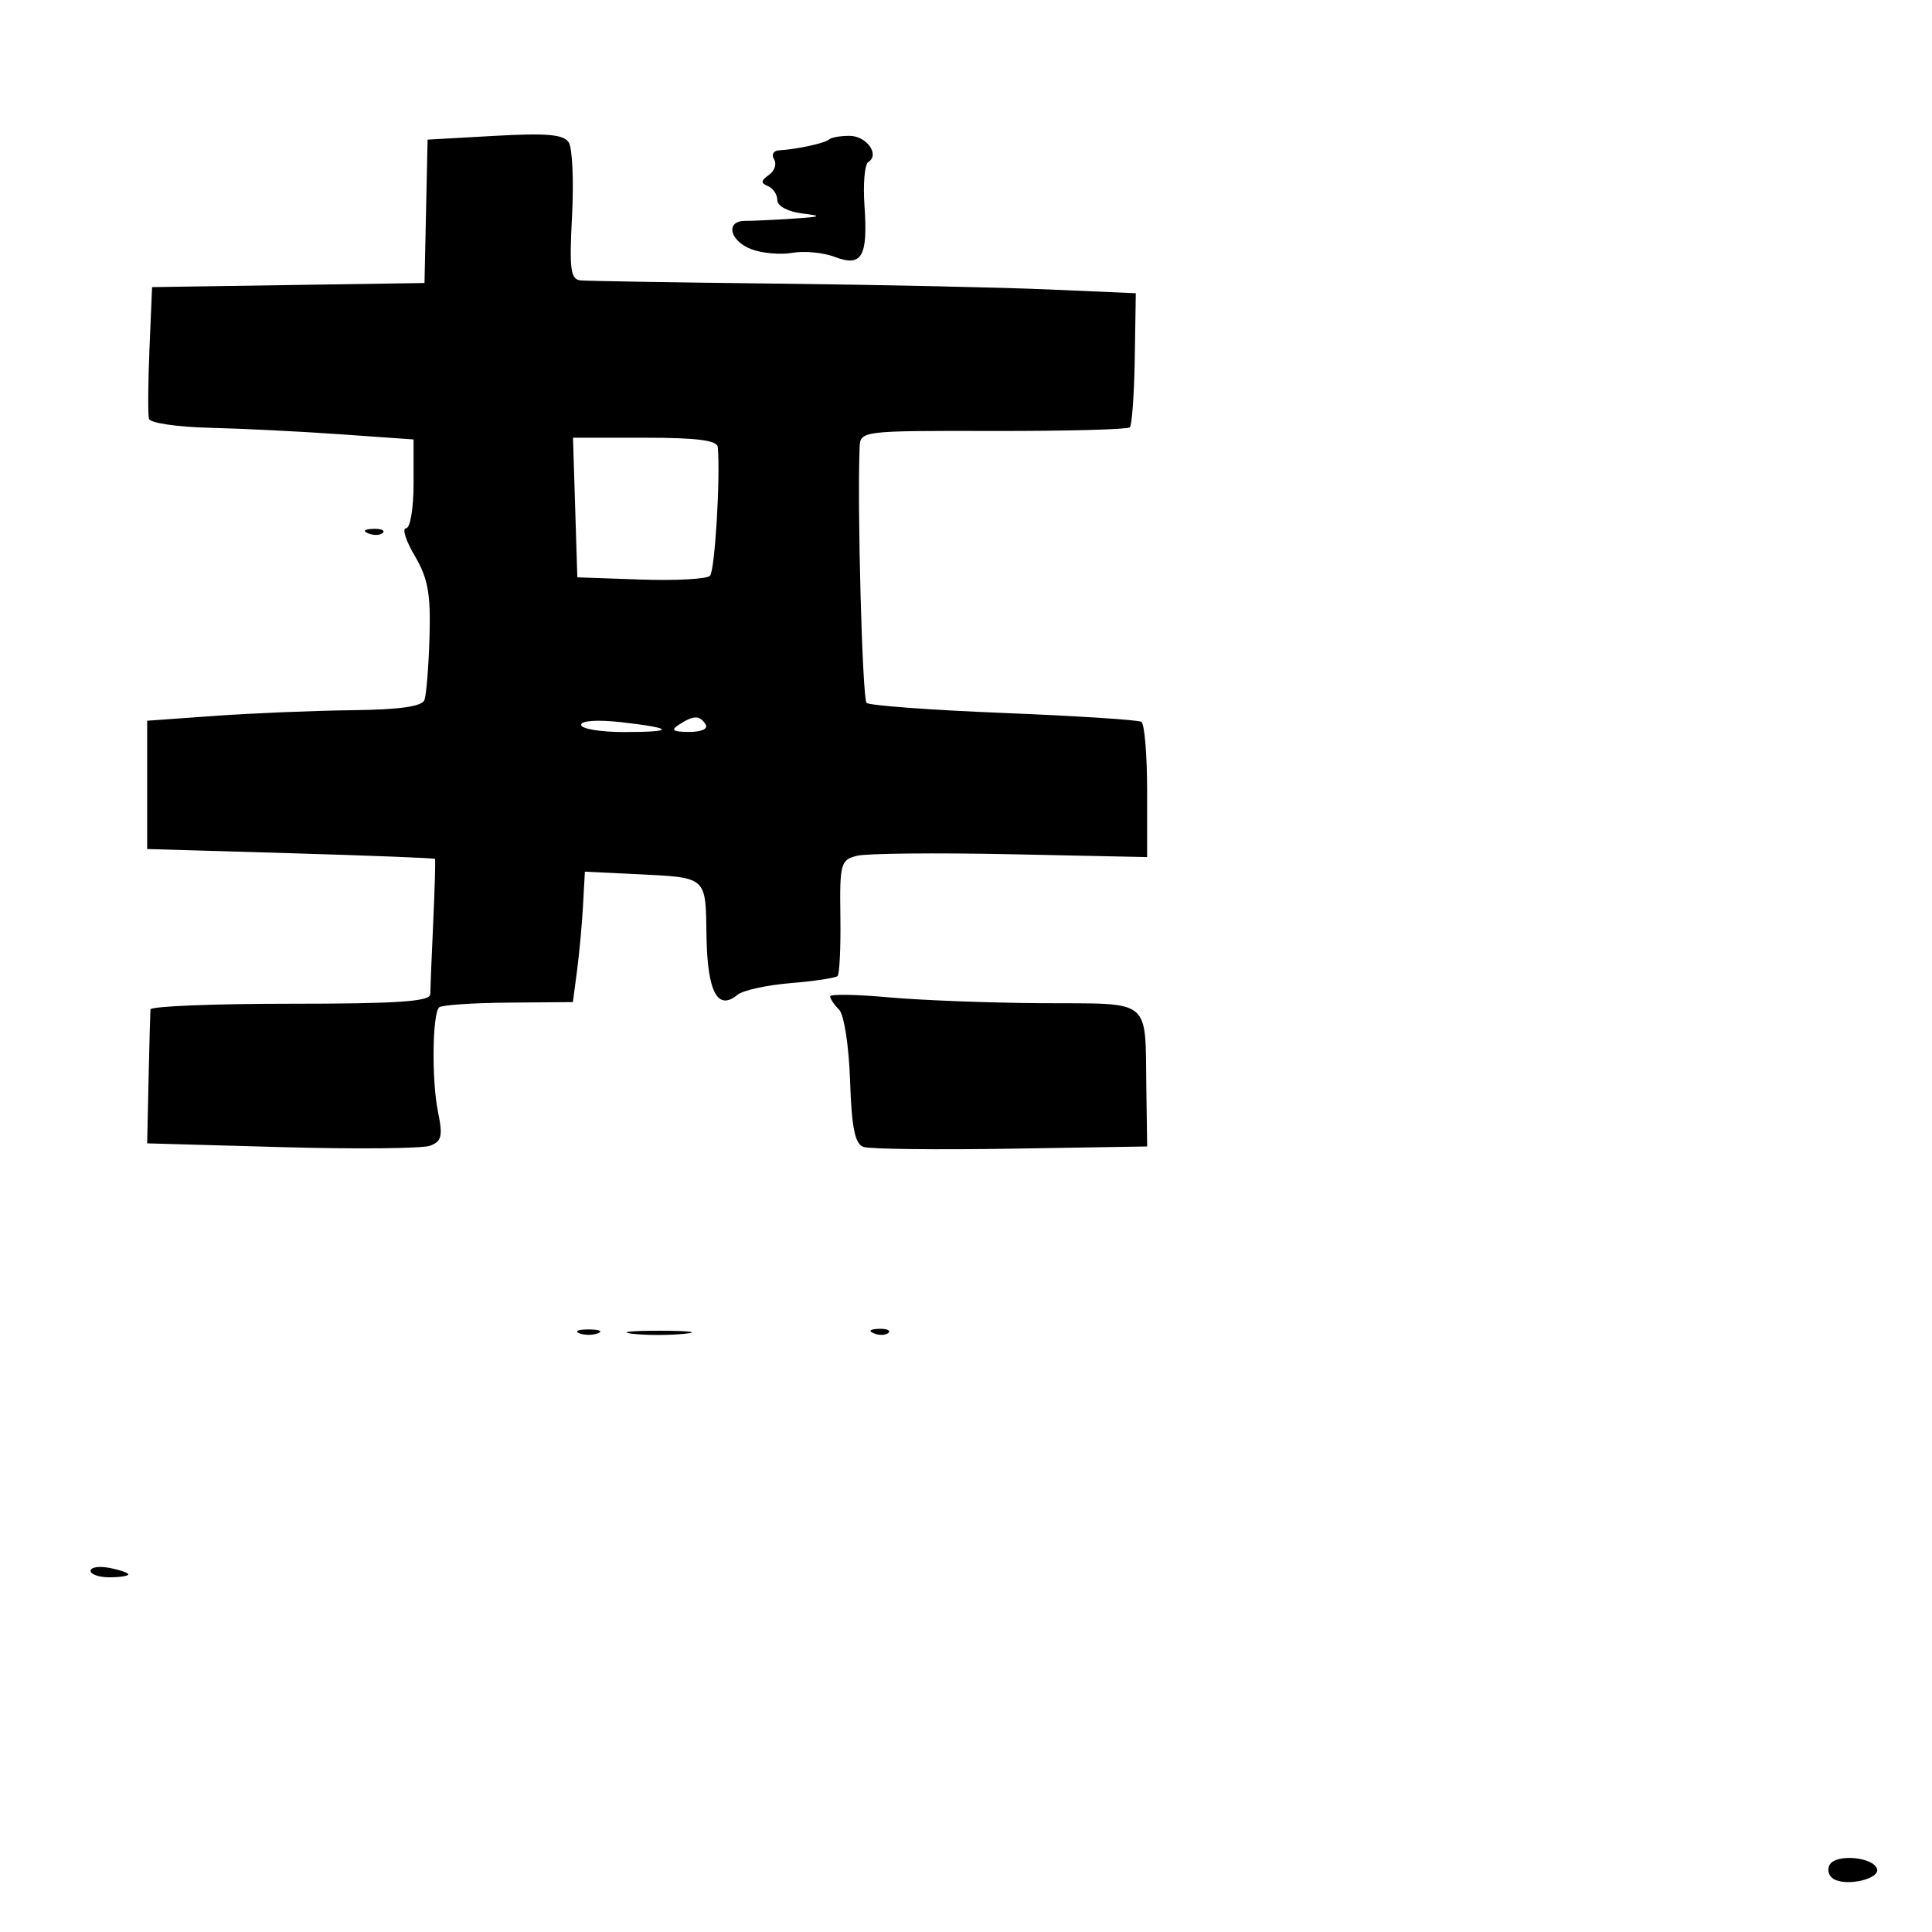 <svg xmlns="http://www.w3.org/2000/svg" width="256" height="256" viewBox="0 0 256 256" version="1.1">
	<path d="M 65.579 18 L 56.658 18.500 56.453 28 L 56.247 37.500 38.199 37.772 L 20.151 38.045 19.804 46.272 C 19.613 50.798, 19.585 54.950, 19.740 55.500 C 19.895 56.050, 23.505 56.582, 27.761 56.683 C 32.018 56.783, 39.843 57.172, 45.150 57.548 L 54.800 58.230 54.800 64.115 C 54.800 67.367, 54.353 70, 53.801 70 C 53.252 70, 53.775 71.648, 54.963 73.662 C 56.707 76.617, 57.083 78.692, 56.913 84.412 C 56.797 88.310, 56.496 92.063, 56.244 92.750 C 55.927 93.614, 52.965 94.033, 46.643 94.106 C 41.614 94.164, 33.450 94.502, 28.500 94.856 L 19.500 95.500 19.500 104 L 19.500 112.500 38.500 113.056 C 48.950 113.362, 57.563 113.699, 57.639 113.806 C 57.715 113.913, 57.609 117.712, 57.402 122.250 C 57.196 126.787, 57.020 131.063, 57.013 131.750 C 57.003 132.704, 52.626 133, 38.500 133 C 28.325 133, 19.972 133.338, 19.937 133.750 C 19.903 134.162, 19.790 138.325, 19.687 143 L 19.500 151.500 37.323 152 C 47.125 152.275, 55.971 152.192, 56.981 151.816 C 58.528 151.240, 58.694 150.531, 58.035 147.316 C 57.187 143.180, 57.282 134.384, 58.185 133.482 C 58.492 133.175, 62.605 132.892, 67.326 132.853 L 75.910 132.781 76.458 128.641 C 76.759 126.363, 77.116 122.475, 77.252 120 L 77.500 115.500 84 115.816 C 93.831 116.294, 93.486 115.998, 93.617 124.096 C 93.735 131.446, 95.093 133.998, 97.724 131.815 C 98.433 131.225, 101.598 130.530, 104.757 130.268 C 107.916 130.007, 110.716 129.586, 110.981 129.333 C 111.245 129.079, 111.413 125.520, 111.355 121.424 C 111.255 114.433, 111.390 113.940, 113.560 113.395 C 114.832 113.076, 124.001 112.984, 133.936 113.191 L 152 113.568 152 104.843 C 152 100.044, 151.656 95.906, 151.237 95.646 C 150.817 95.387, 142.604 94.859, 132.987 94.473 C 123.369 94.087, 115.196 93.485, 114.825 93.135 C 114.267 92.611, 113.572 67.024, 113.905 59.285 C 113.999 57.086, 114.116 57.071, 131.597 57.105 C 141.275 57.124, 149.426 56.907, 149.709 56.624 C 149.993 56.340, 150.287 52.227, 150.363 47.482 L 150.500 38.857 139 38.357 C 132.675 38.082, 116.475 37.733, 103 37.581 C 89.525 37.429, 77.793 37.236, 76.929 37.152 C 75.600 37.023, 75.426 35.713, 75.798 28.624 C 76.040 24.017, 75.847 19.629, 75.369 18.874 C 74.697 17.812, 72.476 17.613, 65.579 18 M 109.856 18.477 C 109.370 18.964, 105.561 19.791, 103.191 19.926 C 102.471 19.967, 102.191 20.500, 102.569 21.112 C 102.947 21.723, 102.636 22.658, 101.878 23.188 C 100.812 23.934, 100.783 24.267, 101.750 24.659 C 102.438 24.938, 103 25.776, 103 26.520 C 103 27.297, 104.383 28.045, 106.250 28.277 C 109.064 28.626, 108.896 28.720, 105 28.977 C 102.525 29.140, 99.713 29.271, 98.750 29.267 C 96.083 29.257, 96.664 31.922, 99.570 33.027 C 100.984 33.564, 103.427 33.777, 105 33.500 C 106.573 33.223, 109.091 33.464, 110.597 34.037 C 114.211 35.411, 115.018 34.027, 114.548 27.264 C 114.347 24.372, 114.572 21.765, 115.047 21.471 C 116.619 20.499, 114.828 18, 112.560 18 C 111.335 18, 110.119 18.215, 109.856 18.477 M 76.212 67.250 L 76.500 76.500 84.907 76.793 C 89.531 76.954, 93.658 76.729, 94.078 76.293 C 94.722 75.626, 95.469 63.292, 95.111 59.250 C 95.031 58.345, 92.367 58, 85.462 58 L 75.925 58 76.212 67.250 M 48.813 70.683 C 49.534 70.972, 50.397 70.936, 50.729 70.604 C 51.061 70.272, 50.471 70.036, 49.417 70.079 C 48.252 70.127, 48.015 70.364, 48.813 70.683 M 77 96.047 C 77 96.571, 79.550 97, 82.667 97 C 89.513 97, 89.351 96.489, 82.250 95.687 C 79.175 95.340, 77 95.489, 77 96.047 M 90 96 C 88.835 96.753, 89.128 96.973, 91.309 96.985 C 92.930 96.994, 93.857 96.577, 93.500 96 C 92.733 94.758, 91.921 94.758, 90 96 M 110 132.023 C 110 132.340, 110.531 133.131, 111.180 133.780 C 111.843 134.443, 112.482 138.573, 112.639 143.203 C 112.849 149.430, 113.282 151.574, 114.410 151.972 C 115.232 152.263, 124.027 152.368, 133.956 152.206 L 152.007 151.913 151.895 144.206 C 151.720 132.128, 152.793 133.011, 138.183 132.929 C 131.207 132.890, 122.013 132.540, 117.750 132.152 C 113.487 131.764, 110 131.706, 110 132.023 M 76.750 176.662 C 77.438 176.940, 78.563 176.940, 79.250 176.662 C 79.938 176.385, 79.375 176.158, 78 176.158 C 76.625 176.158, 76.063 176.385, 76.750 176.662 M 83.728 176.722 C 85.503 176.943, 88.653 176.946, 90.728 176.730 C 92.802 176.513, 91.350 176.333, 87.500 176.328 C 83.650 176.324, 81.952 176.501, 83.728 176.722 M 115.813 176.683 C 116.534 176.972, 117.397 176.936, 117.729 176.604 C 118.061 176.272, 117.471 176.036, 116.417 176.079 C 115.252 176.127, 115.015 176.364, 115.813 176.683 M 12 208.139 C 12 208.612, 13.125 209, 14.500 209 C 15.875 209, 17 208.827, 17 208.617 C 17 208.406, 15.875 208.018, 14.500 207.755 C 13.125 207.492, 12 207.665, 12 208.139 M 242.466 247.054 C 242.069 247.698, 242.281 248.555, 242.937 248.961 C 244.638 250.012, 249.155 248.968, 248.715 247.625 C 248.204 246.067, 243.350 245.624, 242.466 247.054" stroke="none" fill="black" fill-rule="evenodd"/>
</svg>